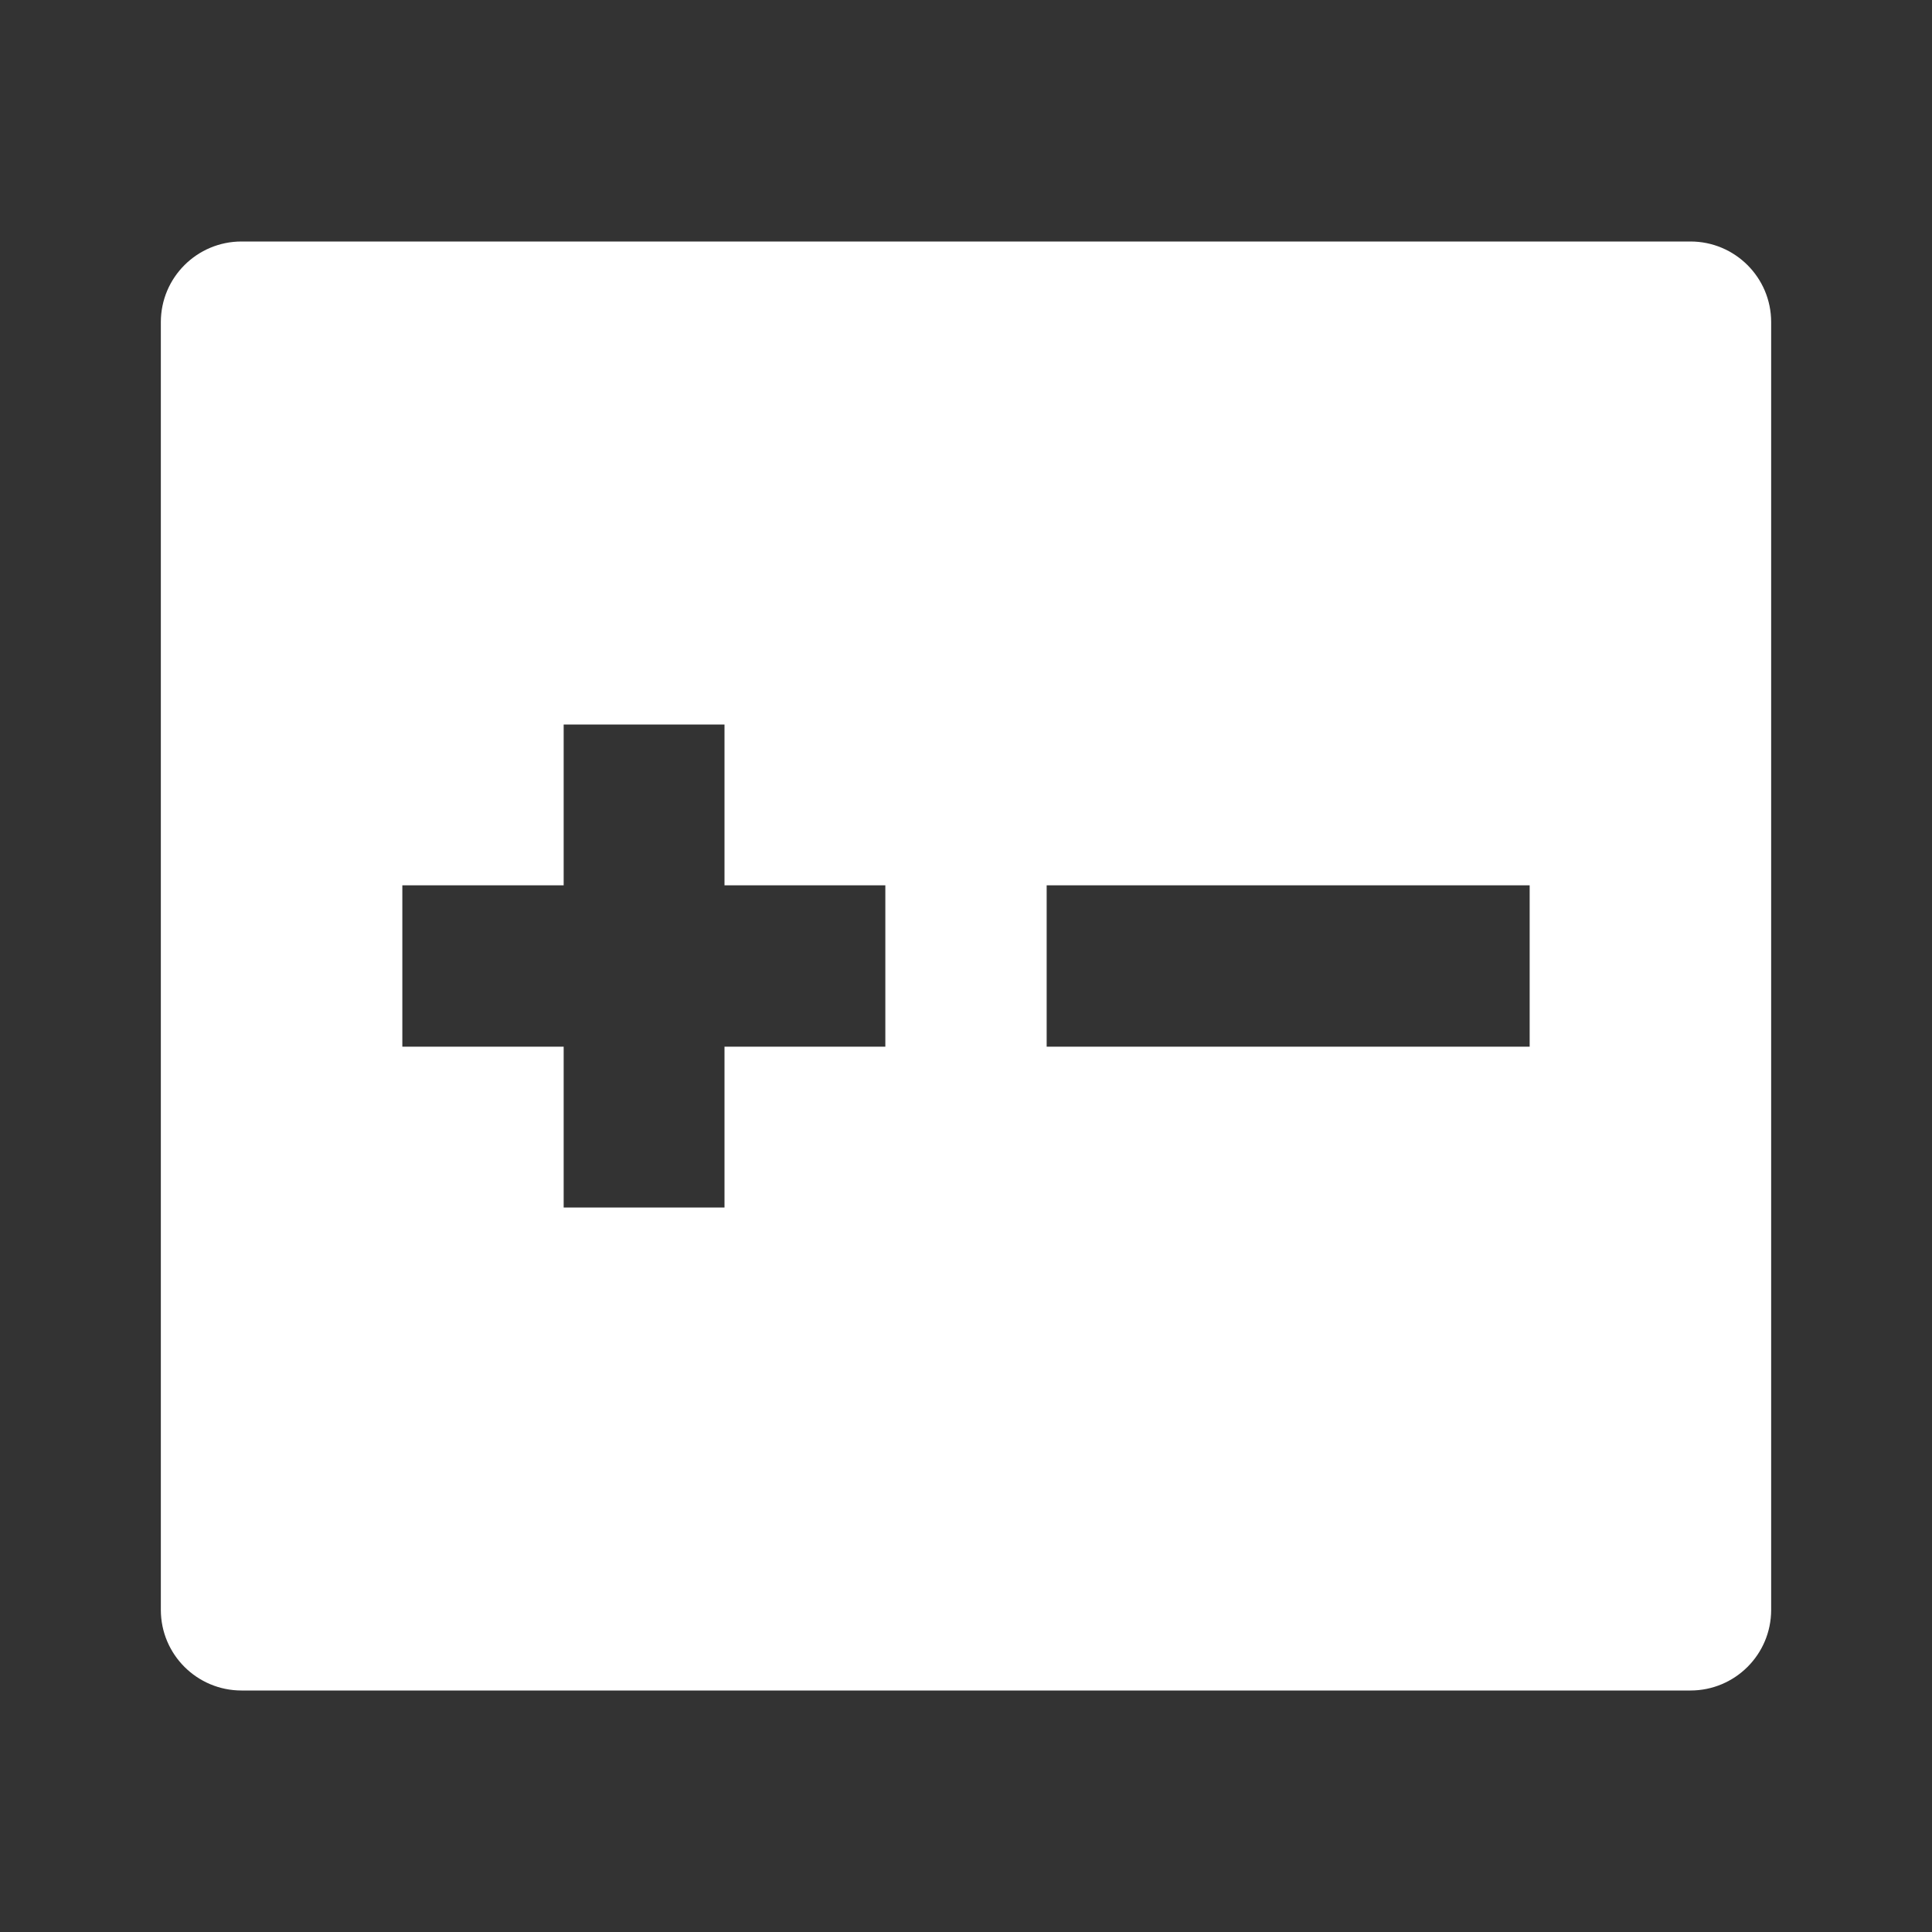 <?xml version="1.0" encoding="UTF-8"?>
<svg xmlns="http://www.w3.org/2000/svg" xmlns:xlink="http://www.w3.org/1999/xlink" width="16" height="16" viewBox="0 0 16 16" version="1.1">
<rect x="0" y="0" width="16" height="16" fill="#333333" stroke="none"/>
<g id="surface1">
<path style=" stroke:none;fill-rule:nonzero;fill:rgb(100%,100%,100%);fill-opacity:1;" d="M 2 2 L 14 2 C 14.367 2 14.668 2.297 14.668 2.668 L 14.668 13.332 C 14.668 13.703 14.367 14 14 14 L 2 14 C 1.633 14 1.332 13.703 1.332 13.332 L 1.332 2.668 C 1.332 2.297 1.633 2 2 2 Z M 6 7.332 L 6 6 L 4.668 6 L 4.668 7.332 L 3.332 7.332 L 3.332 8.668 L 4.668 8.668 L 4.668 10 L 6 10 L 6 8.668 L 7.332 8.668 L 7.332 7.332 Z M 8.668 7.332 L 8.668 8.668 L 12.668 8.668 L 12.668 7.332 Z M 8.668 7.332 "/>
</g>
</svg>
